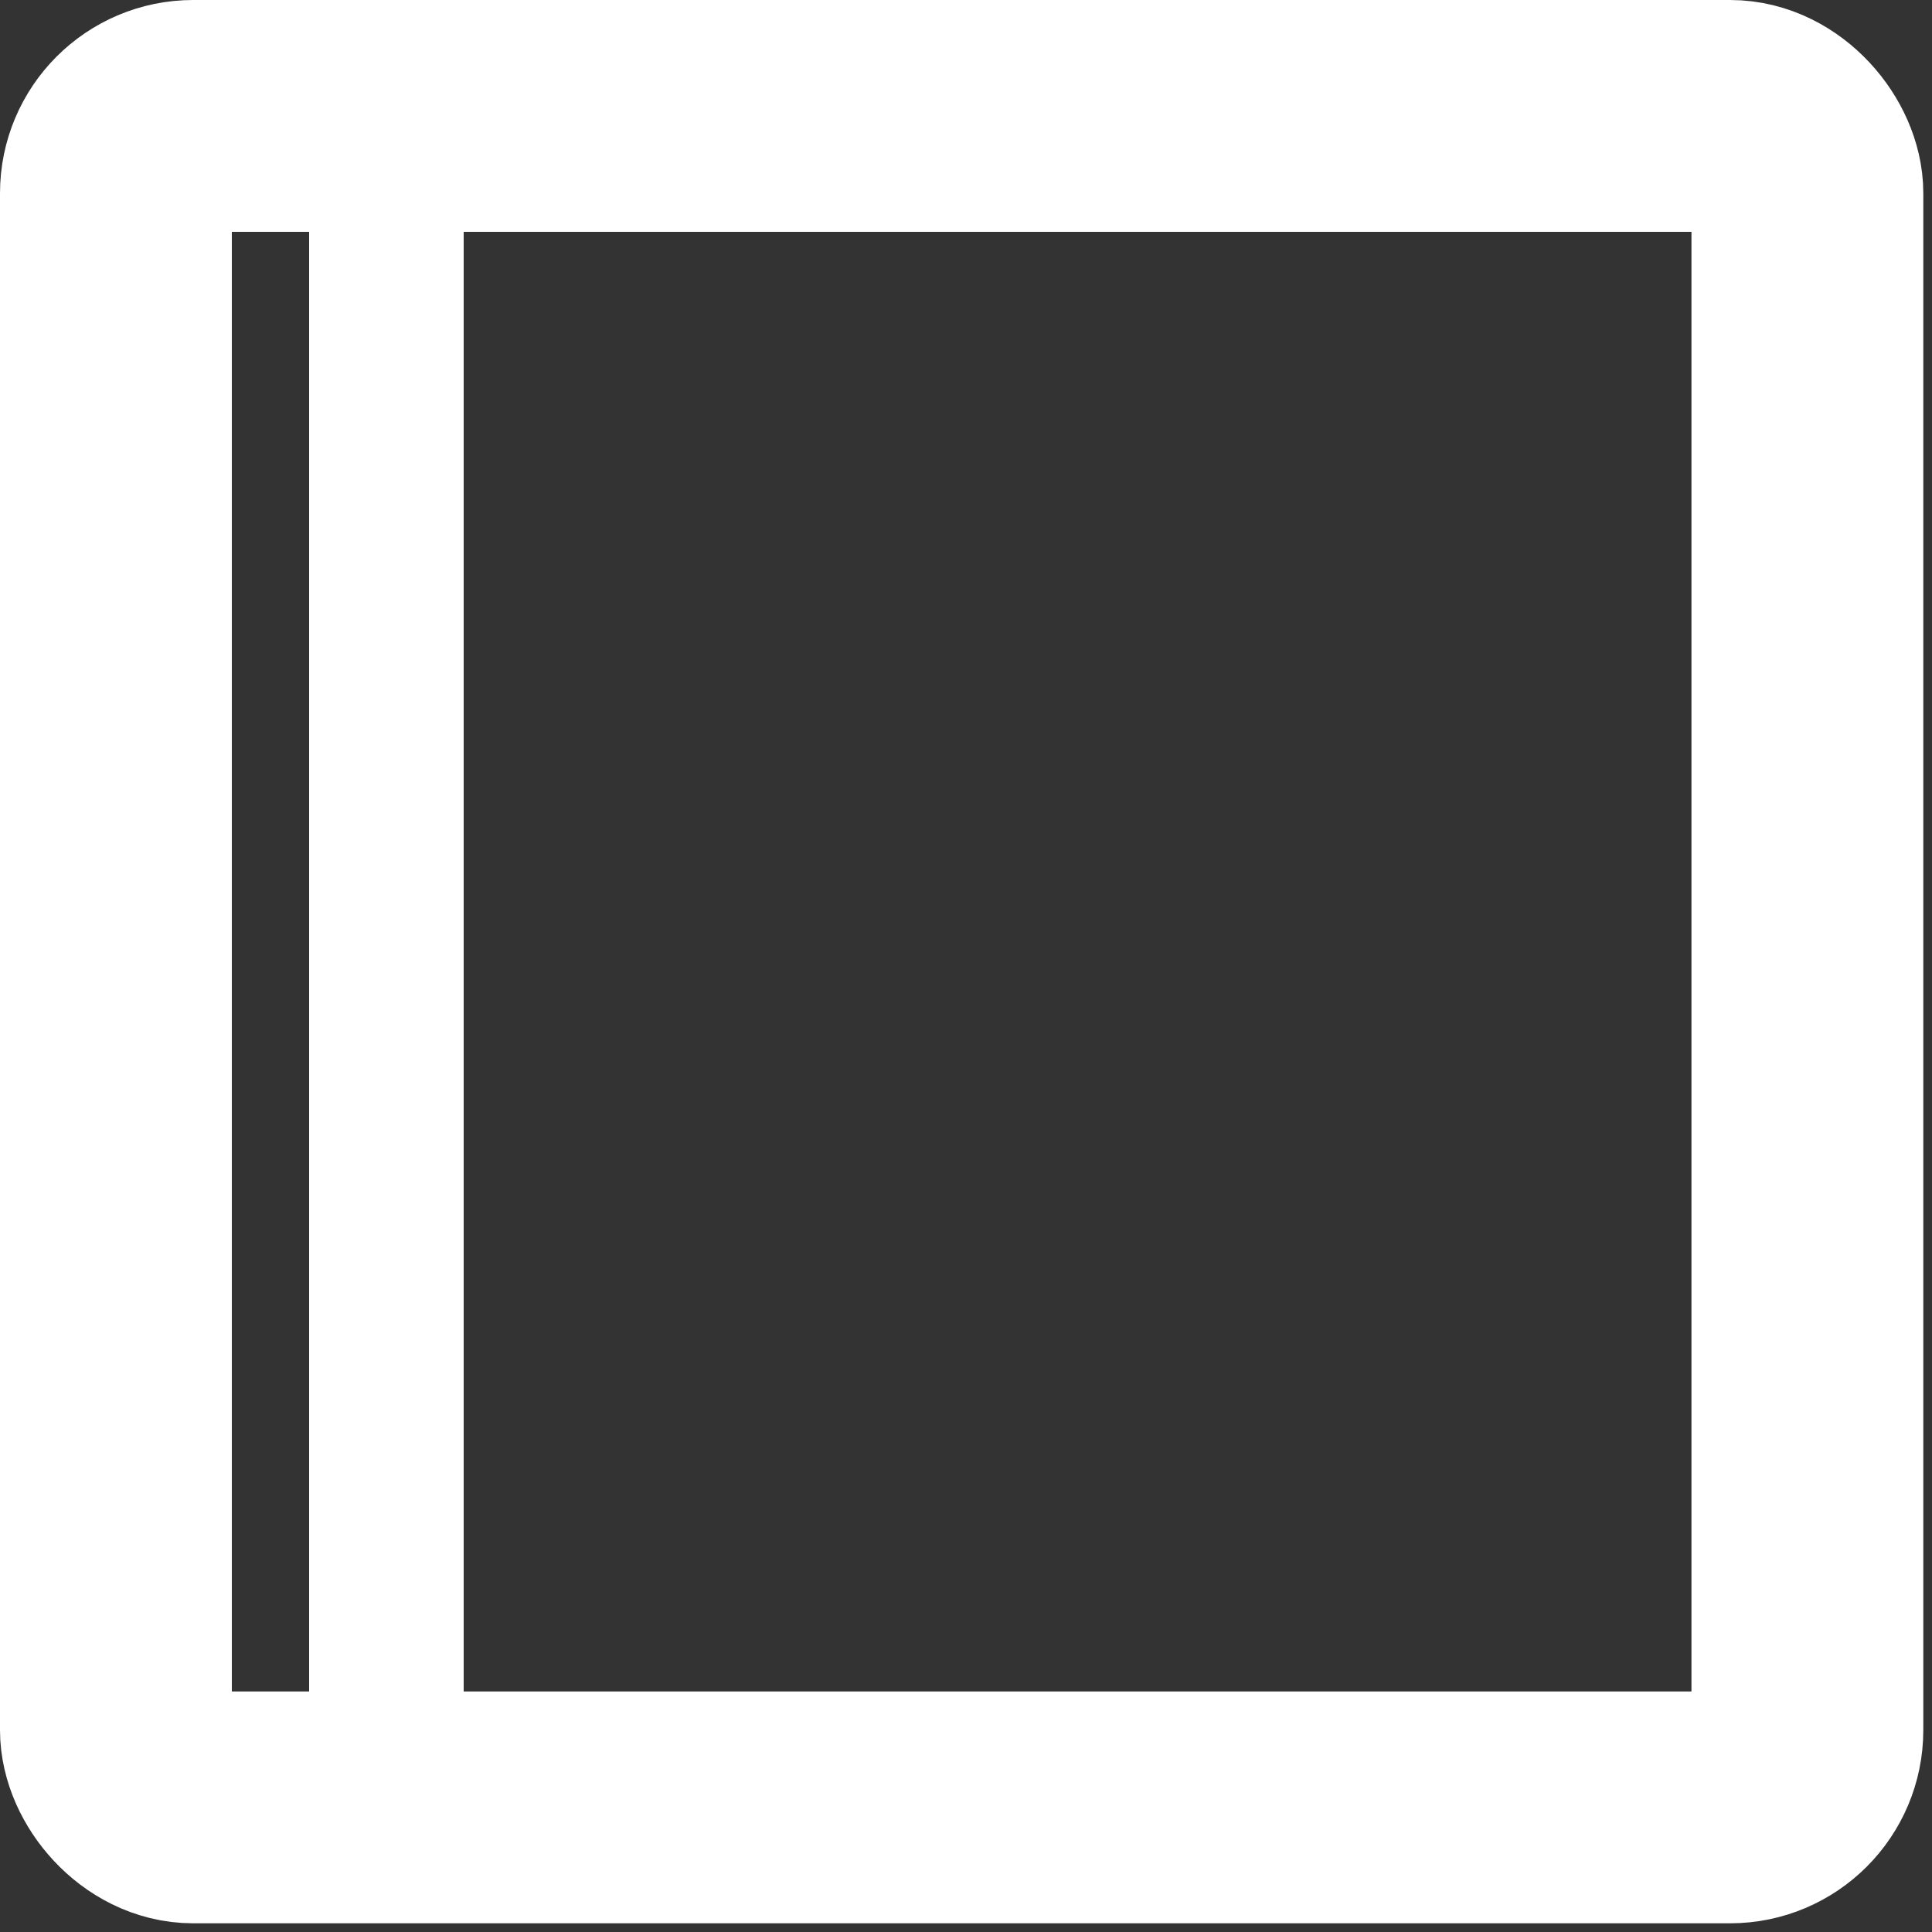 <?xml version="1.0" encoding="UTF-8"?>
<svg width="10px" height="10px" viewBox="0 0 10 10" version="1.1" xmlns="http://www.w3.org/2000/svg" xmlns:xlink="http://www.w3.org/1999/xlink">
    <rect x="0" y="0" width="10" height="10" fill="#333333" stroke="none"/>
    <!-- Generator: Sketch 46 (44423) - http://www.bohemiancoding.com/sketch -->
    <title>Group 88 Copy</title>
    <desc>Created with Sketch.</desc>
    <defs></defs>
    <g id="Page-1" stroke="none" stroke-width="1" fill="none" fill-rule="evenodd">
        <g id="ablums-hover-changeCover" transform="translate(-946, -238)">
            <g id="Group-88-Copy" transform="translate(946, 238)">
                <g id="Rectangle_113">
                    <rect id="Rectangle-path" x="0" y="0" width="9.955" height="9.955" rx="1"></rect>
                    <rect id="Rectangle-path" stroke="#FFFFFF" stroke-width="1.2" x="0.6" y="0.6" width="8.755" height="8.755" rx="0.4"></rect>
                </g>
                <path d="M2,0.415 L2,9.54" id="Line_4" stroke="#FFFFFF" stroke-width="0.8"></path>
            </g>
        </g>
    </g>
</svg>